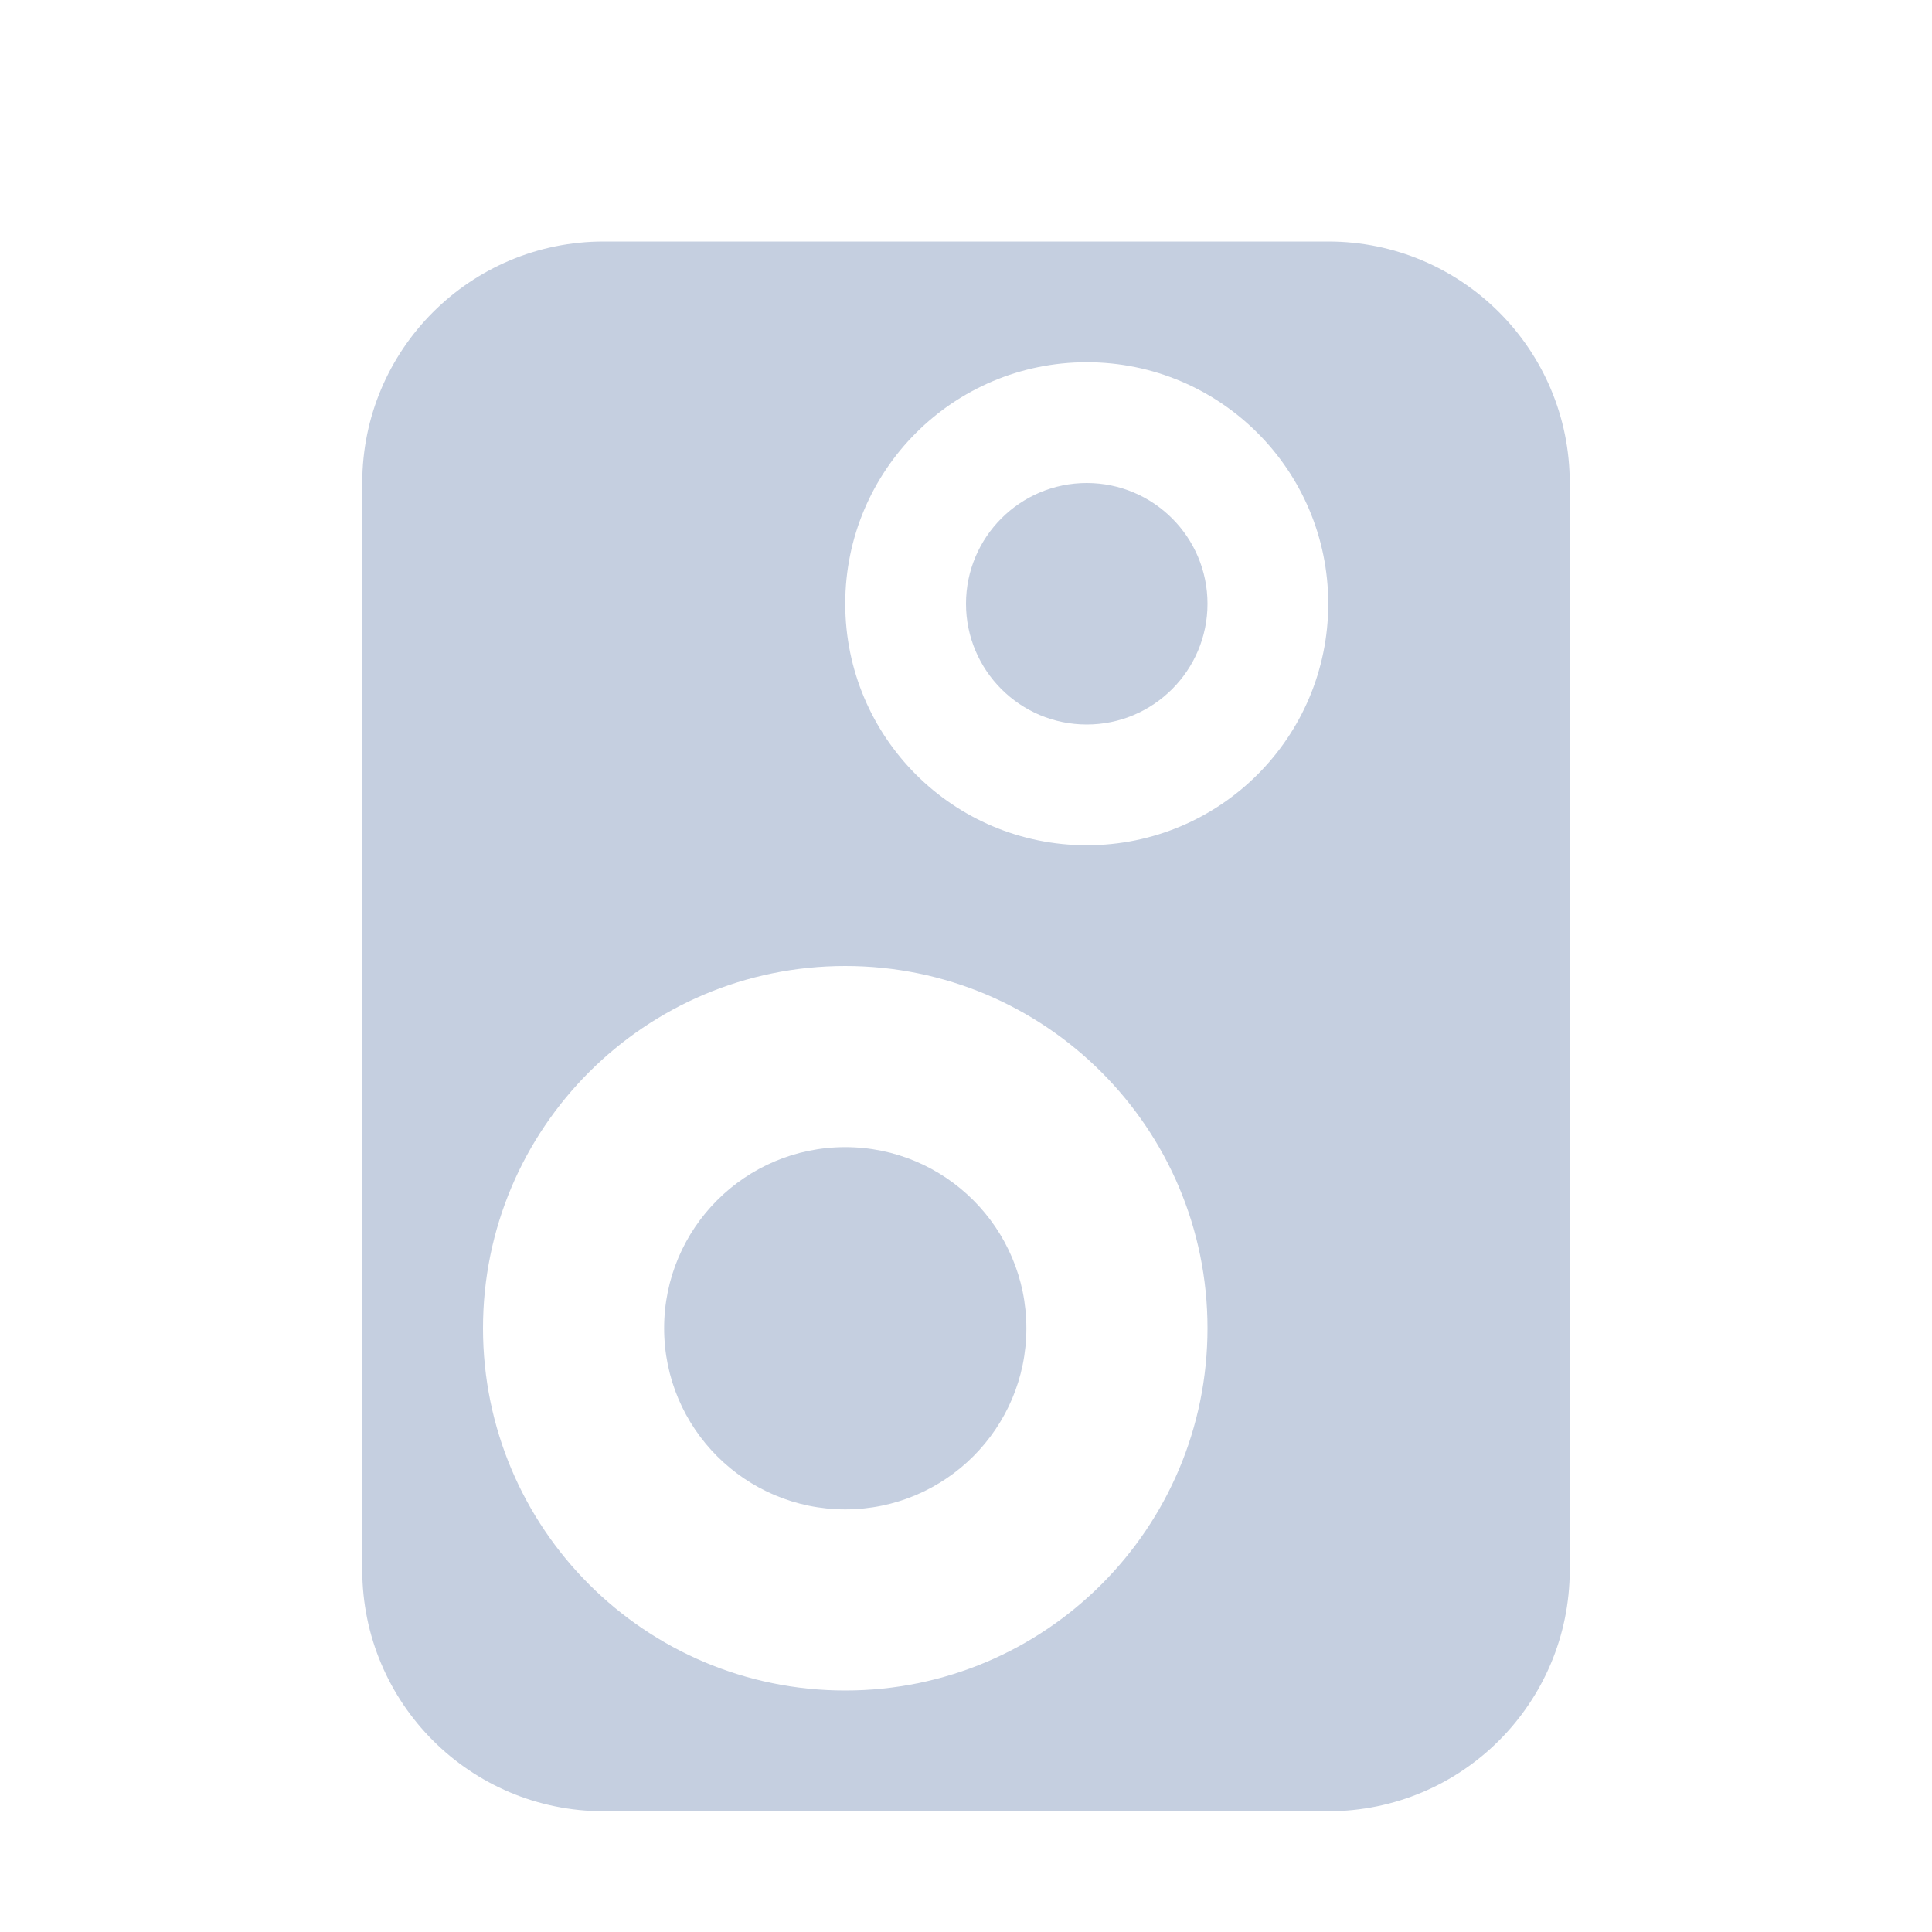 <svg xmlns="http://www.w3.org/2000/svg" width="16" height="16" viewBox="0 0 16 16">
  <path fill="#C5CFE0" fill-rule="evenodd" d="M11,2 C12.105,2 13,2.895 13,4 L13,13 C13,14.105 12.105,15 11,15 L5,15 C3.895,15 3,14.105 3,13 L3,4 C3,2.895 3.895,2 5,2 L11,2 Z M7,8 C5.343,8 4,9.343 4,11 C4,12.657 5.343,14 7,14 C8.657,14 10,12.657 10,11 C10,9.343 8.657,8 7,8 Z M7,9.5 C7.828,9.5 8.5,10.172 8.5,11 C8.5,11.828 7.828,12.5 7,12.5 C6.172,12.5 5.5,11.828 5.5,11 C5.5,10.172 6.172,9.5 7,9.5 Z M9,3 C7.895,3 7,3.895 7,5 C7,6.105 7.895,7 9,7 C10.105,7 11,6.105 11,5 C11,3.895 10.105,3 9,3 Z M9,4 C9.552,4 10,4.448 10,5 C10,5.552 9.552,6 9,6 C8.448,6 8,5.552 8,5 C8,4.448 8.448,4 9,4 Z"/>
</svg>
